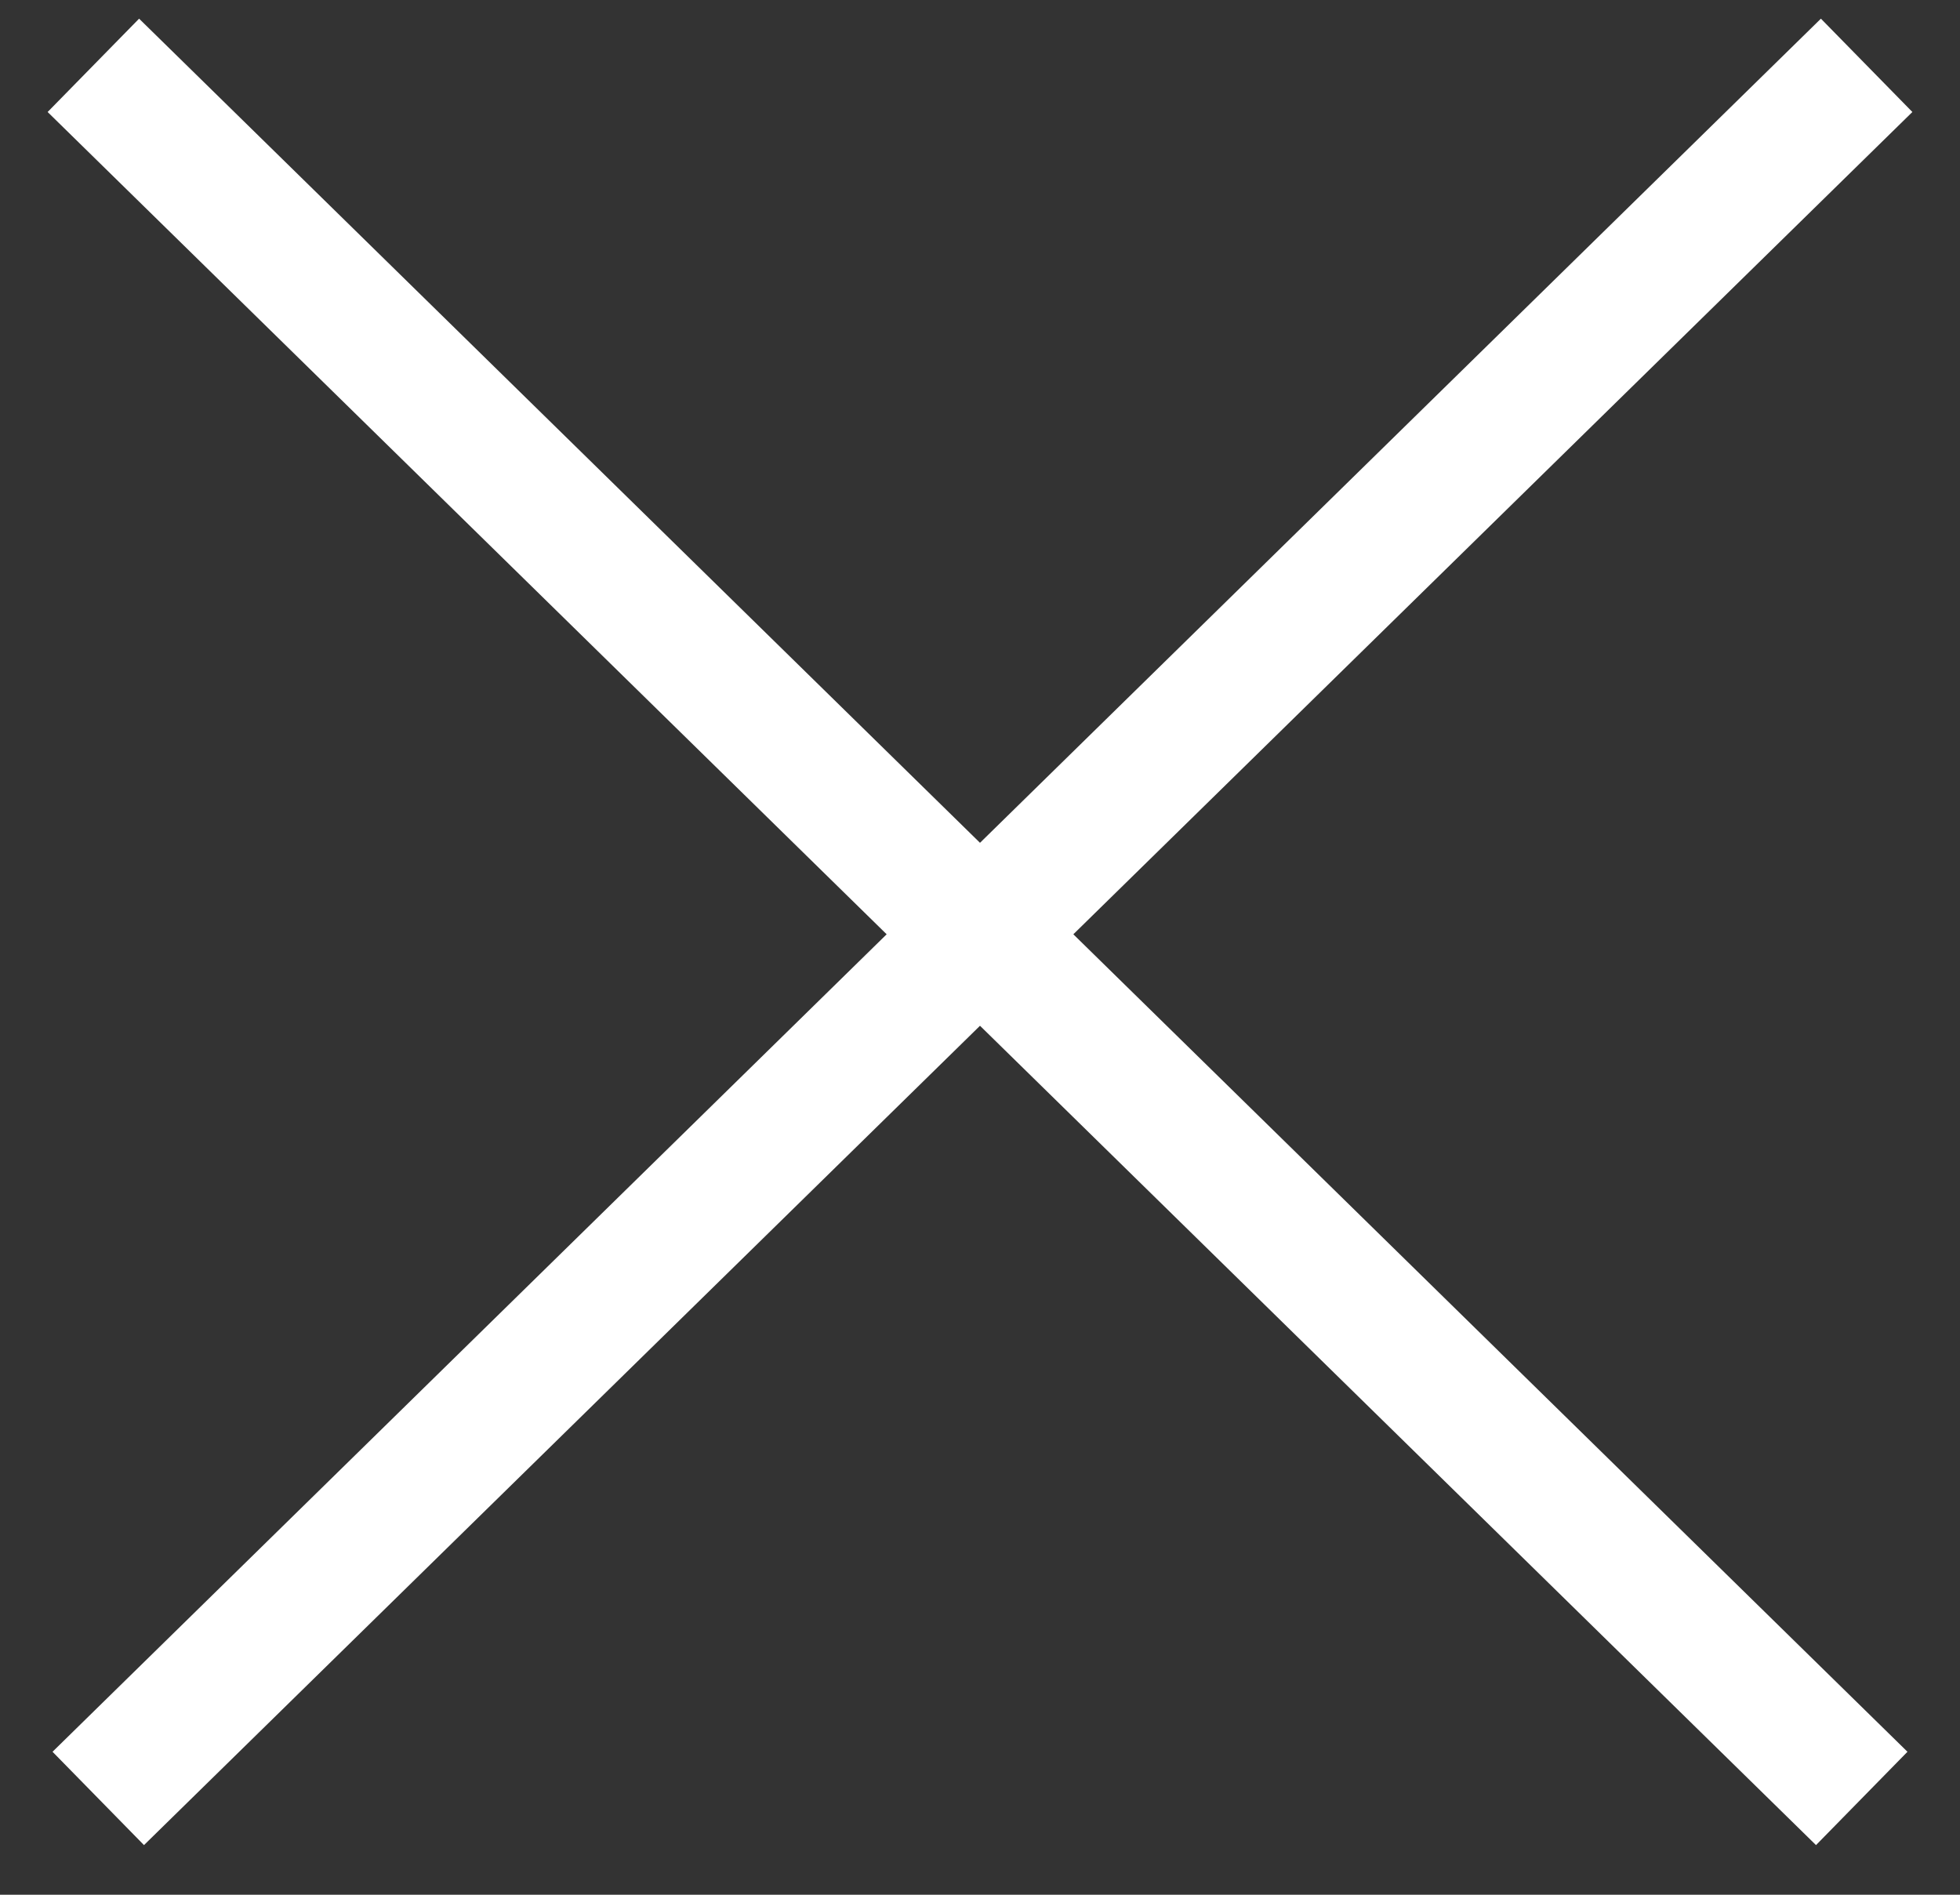 <svg xmlns="http://www.w3.org/2000/svg" width="30" height="29" viewBox="0 0 30 29">
    <rect x="0" y="0" width="30" height="29" fill="#333333" stroke="none"/>
    <g fill="none" fill-rule="evenodd" stroke="#ffffff" stroke-width="2">
        <path d="M28.571 1L1.504 27.526M1.429 1l27.067 26.526"/>
    </g>
</svg>
